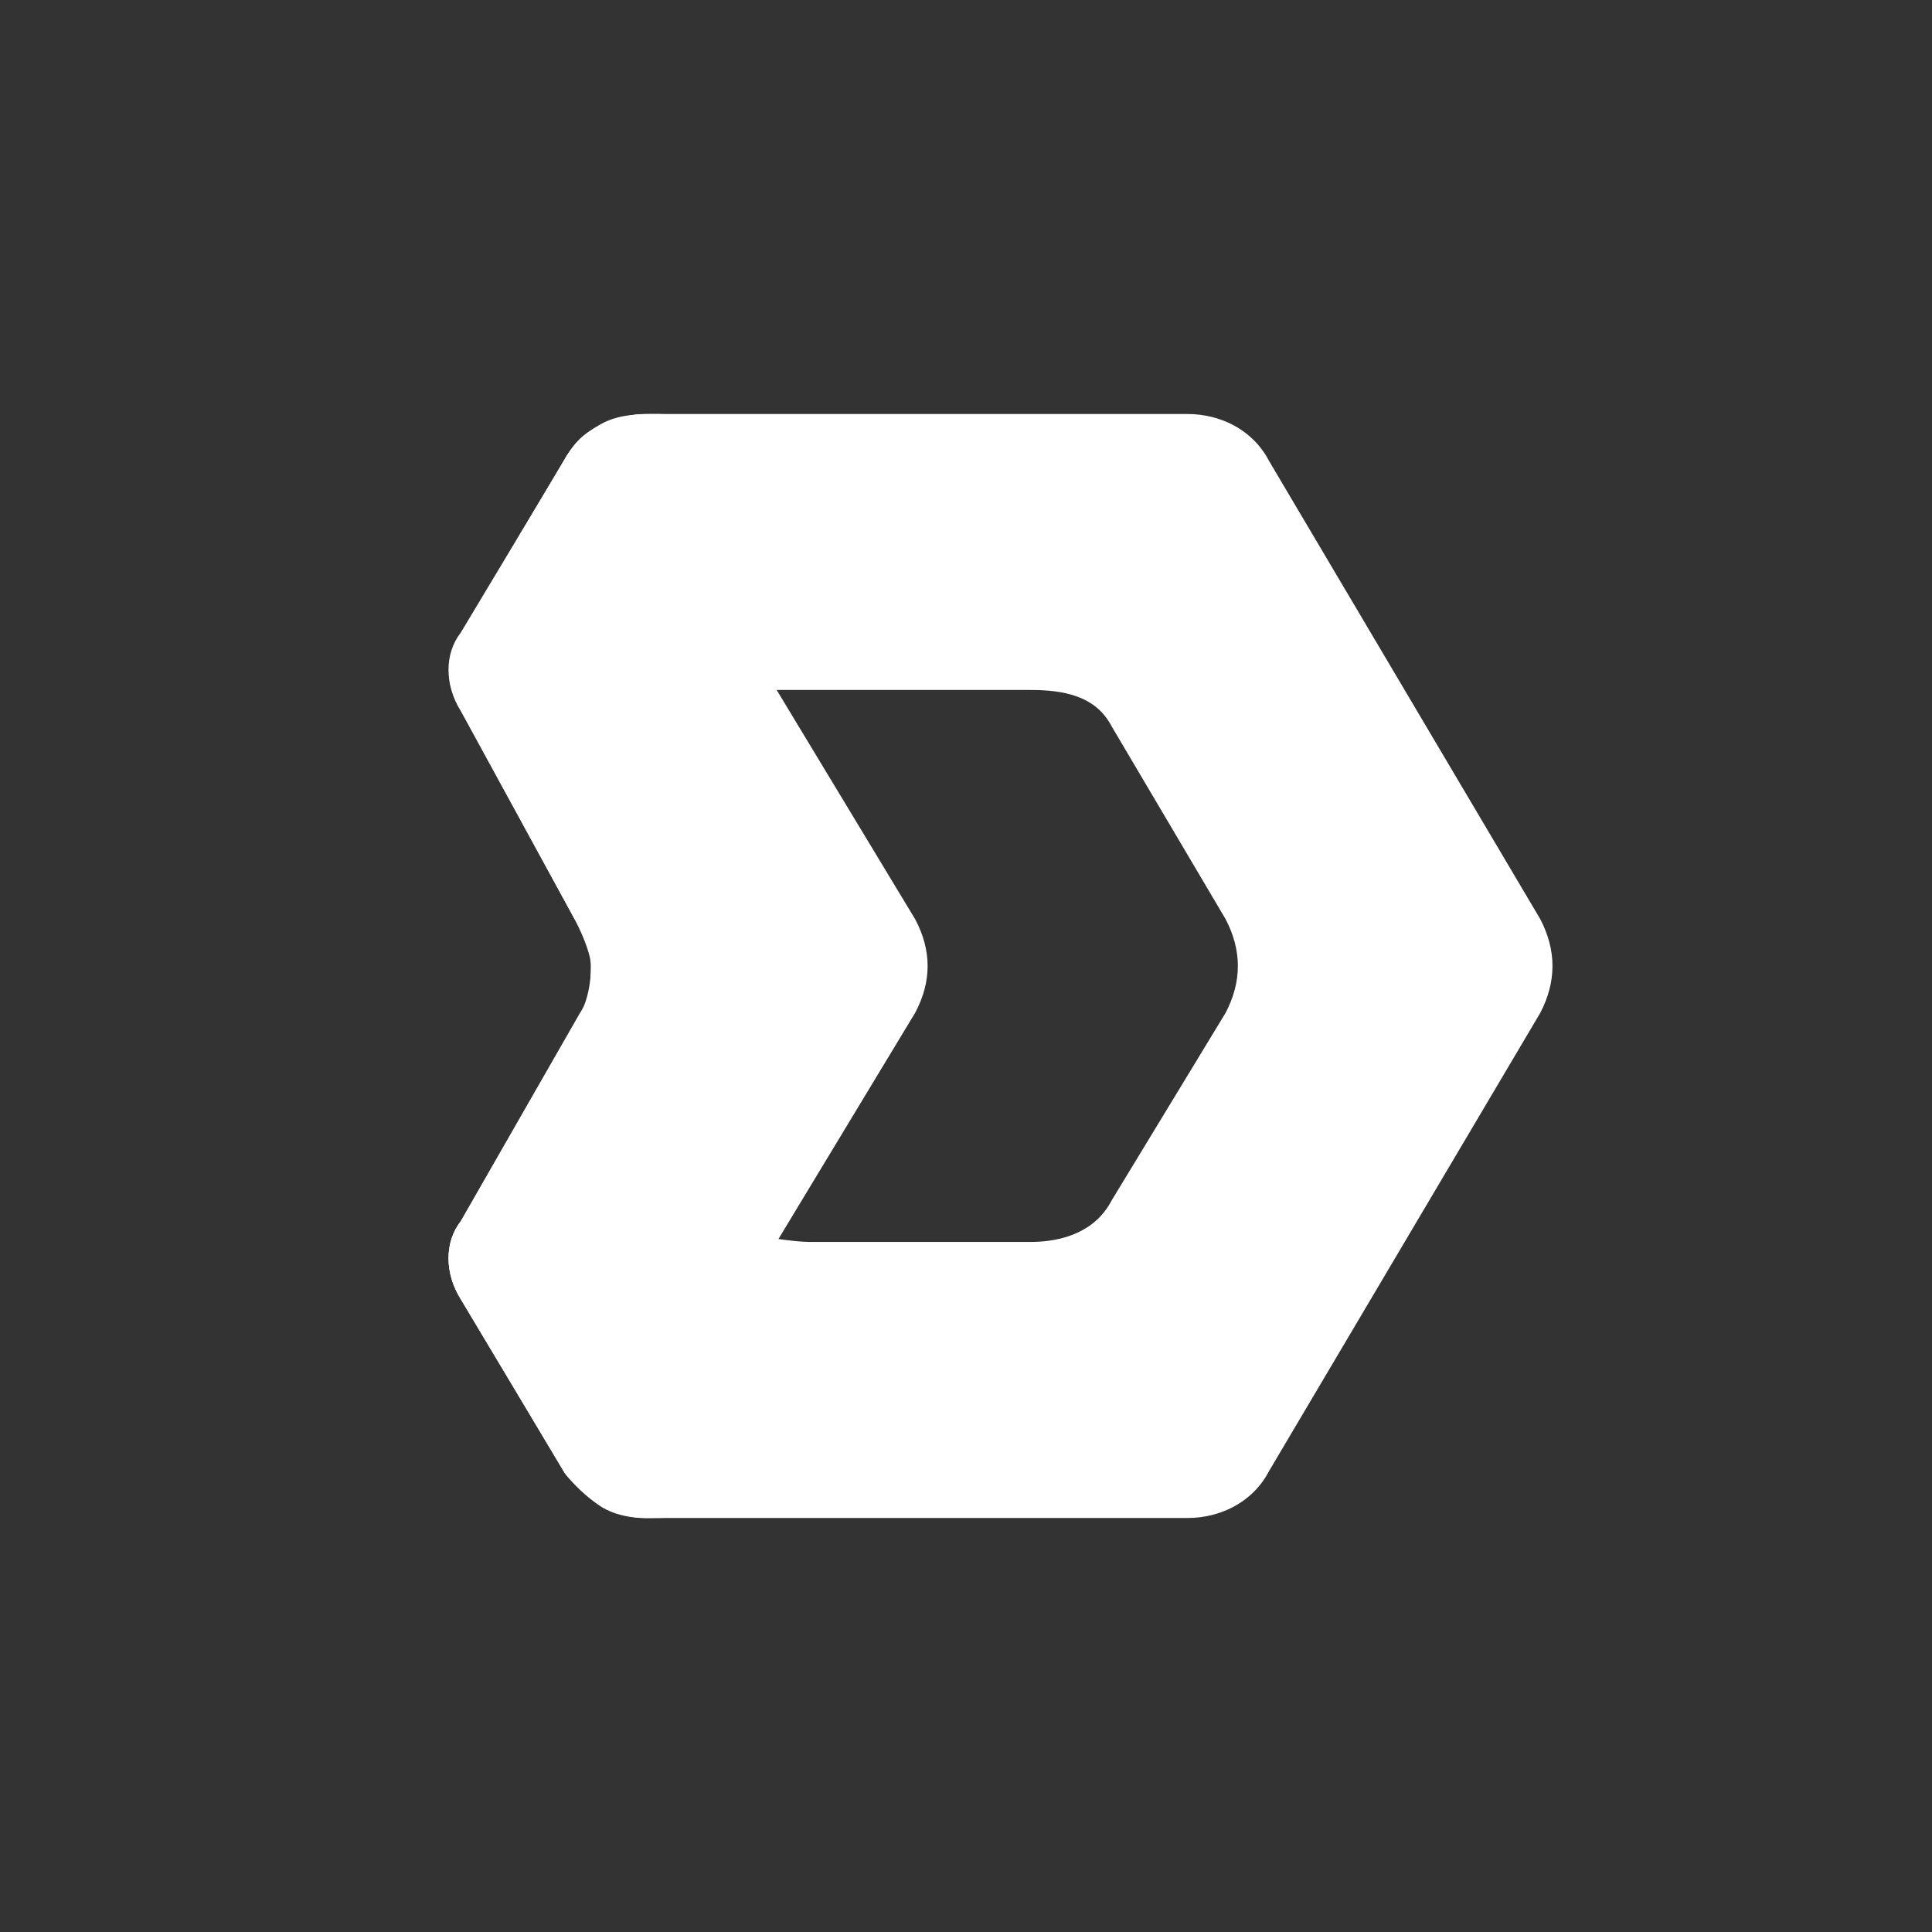 <svg width="24" height="24" viewBox="0 0 24 24" fill="none" xmlns="http://www.w3.org/2000/svg">
<rect x="0" y="0" width="24" height="24" fill="#333333" stroke="none"/>
<path d="M7.408 5.337C7.61 5.208 7.812 5.143 8.014 5.143H14.753C15.158 5.143 15.562 5.337 15.764 5.725L19.134 11.418C19.336 11.806 19.336 12.194 19.134 12.582L15.764 18.275C15.562 18.663 15.158 18.857 14.753 18.857H8.014C7.812 18.857 7.61 18.792 7.408 18.663C7.273 18.534 7.071 18.404 7.003 18.275L5.723 16.14C5.521 15.817 5.521 15.428 5.723 15.17L7.206 12.582C7.34 12.388 7.34 12.194 7.34 12C7.34 11.806 7.273 11.612 7.138 11.418L5.723 8.83C5.521 8.507 5.521 8.119 5.723 7.86L7.004 5.725C7.071 5.596 7.205 5.402 7.408 5.337ZM9.497 15.364C9.497 15.364 9.859 15.428 10.061 15.428H12.799C13.203 15.428 13.608 15.299 13.81 14.911L15.225 12.582C15.428 12.194 15.428 11.806 15.225 11.418L13.81 9.024C13.608 8.636 13.199 8.571 12.795 8.571H9.497L11.181 11.418C11.384 11.806 11.384 12.194 11.181 12.582L9.497 15.364Z" fill="white"/>
<path d="M8.134 5.143H8.273C7.722 5.143 7.817 5.52 7.859 5.596L9.648 8.571L11.368 11.418C11.575 11.806 11.575 12.194 11.368 12.582L9.648 15.428C9.648 15.428 8.203 17.822 7.859 18.339C7.859 18.339 7.584 18.857 8.272 18.857H14.877H8.135C8.066 18.857 7.707 18.887 7.432 18.693C7.273 18.582 7.132 18.448 7.012 18.296L5.726 16.14C5.52 15.817 5.52 15.428 5.726 15.17L7.216 12.571C7.3 12.433 7.342 12.193 7.342 11.999C7.342 11.888 7.267 11.666 7.141 11.424L5.732 8.838C5.525 8.514 5.525 8.127 5.732 7.868L7.035 5.668C7.148 5.498 7.211 5.411 7.465 5.268C7.68 5.148 7.927 5.143 8.134 5.143Z" fill="white"/>
</svg>
